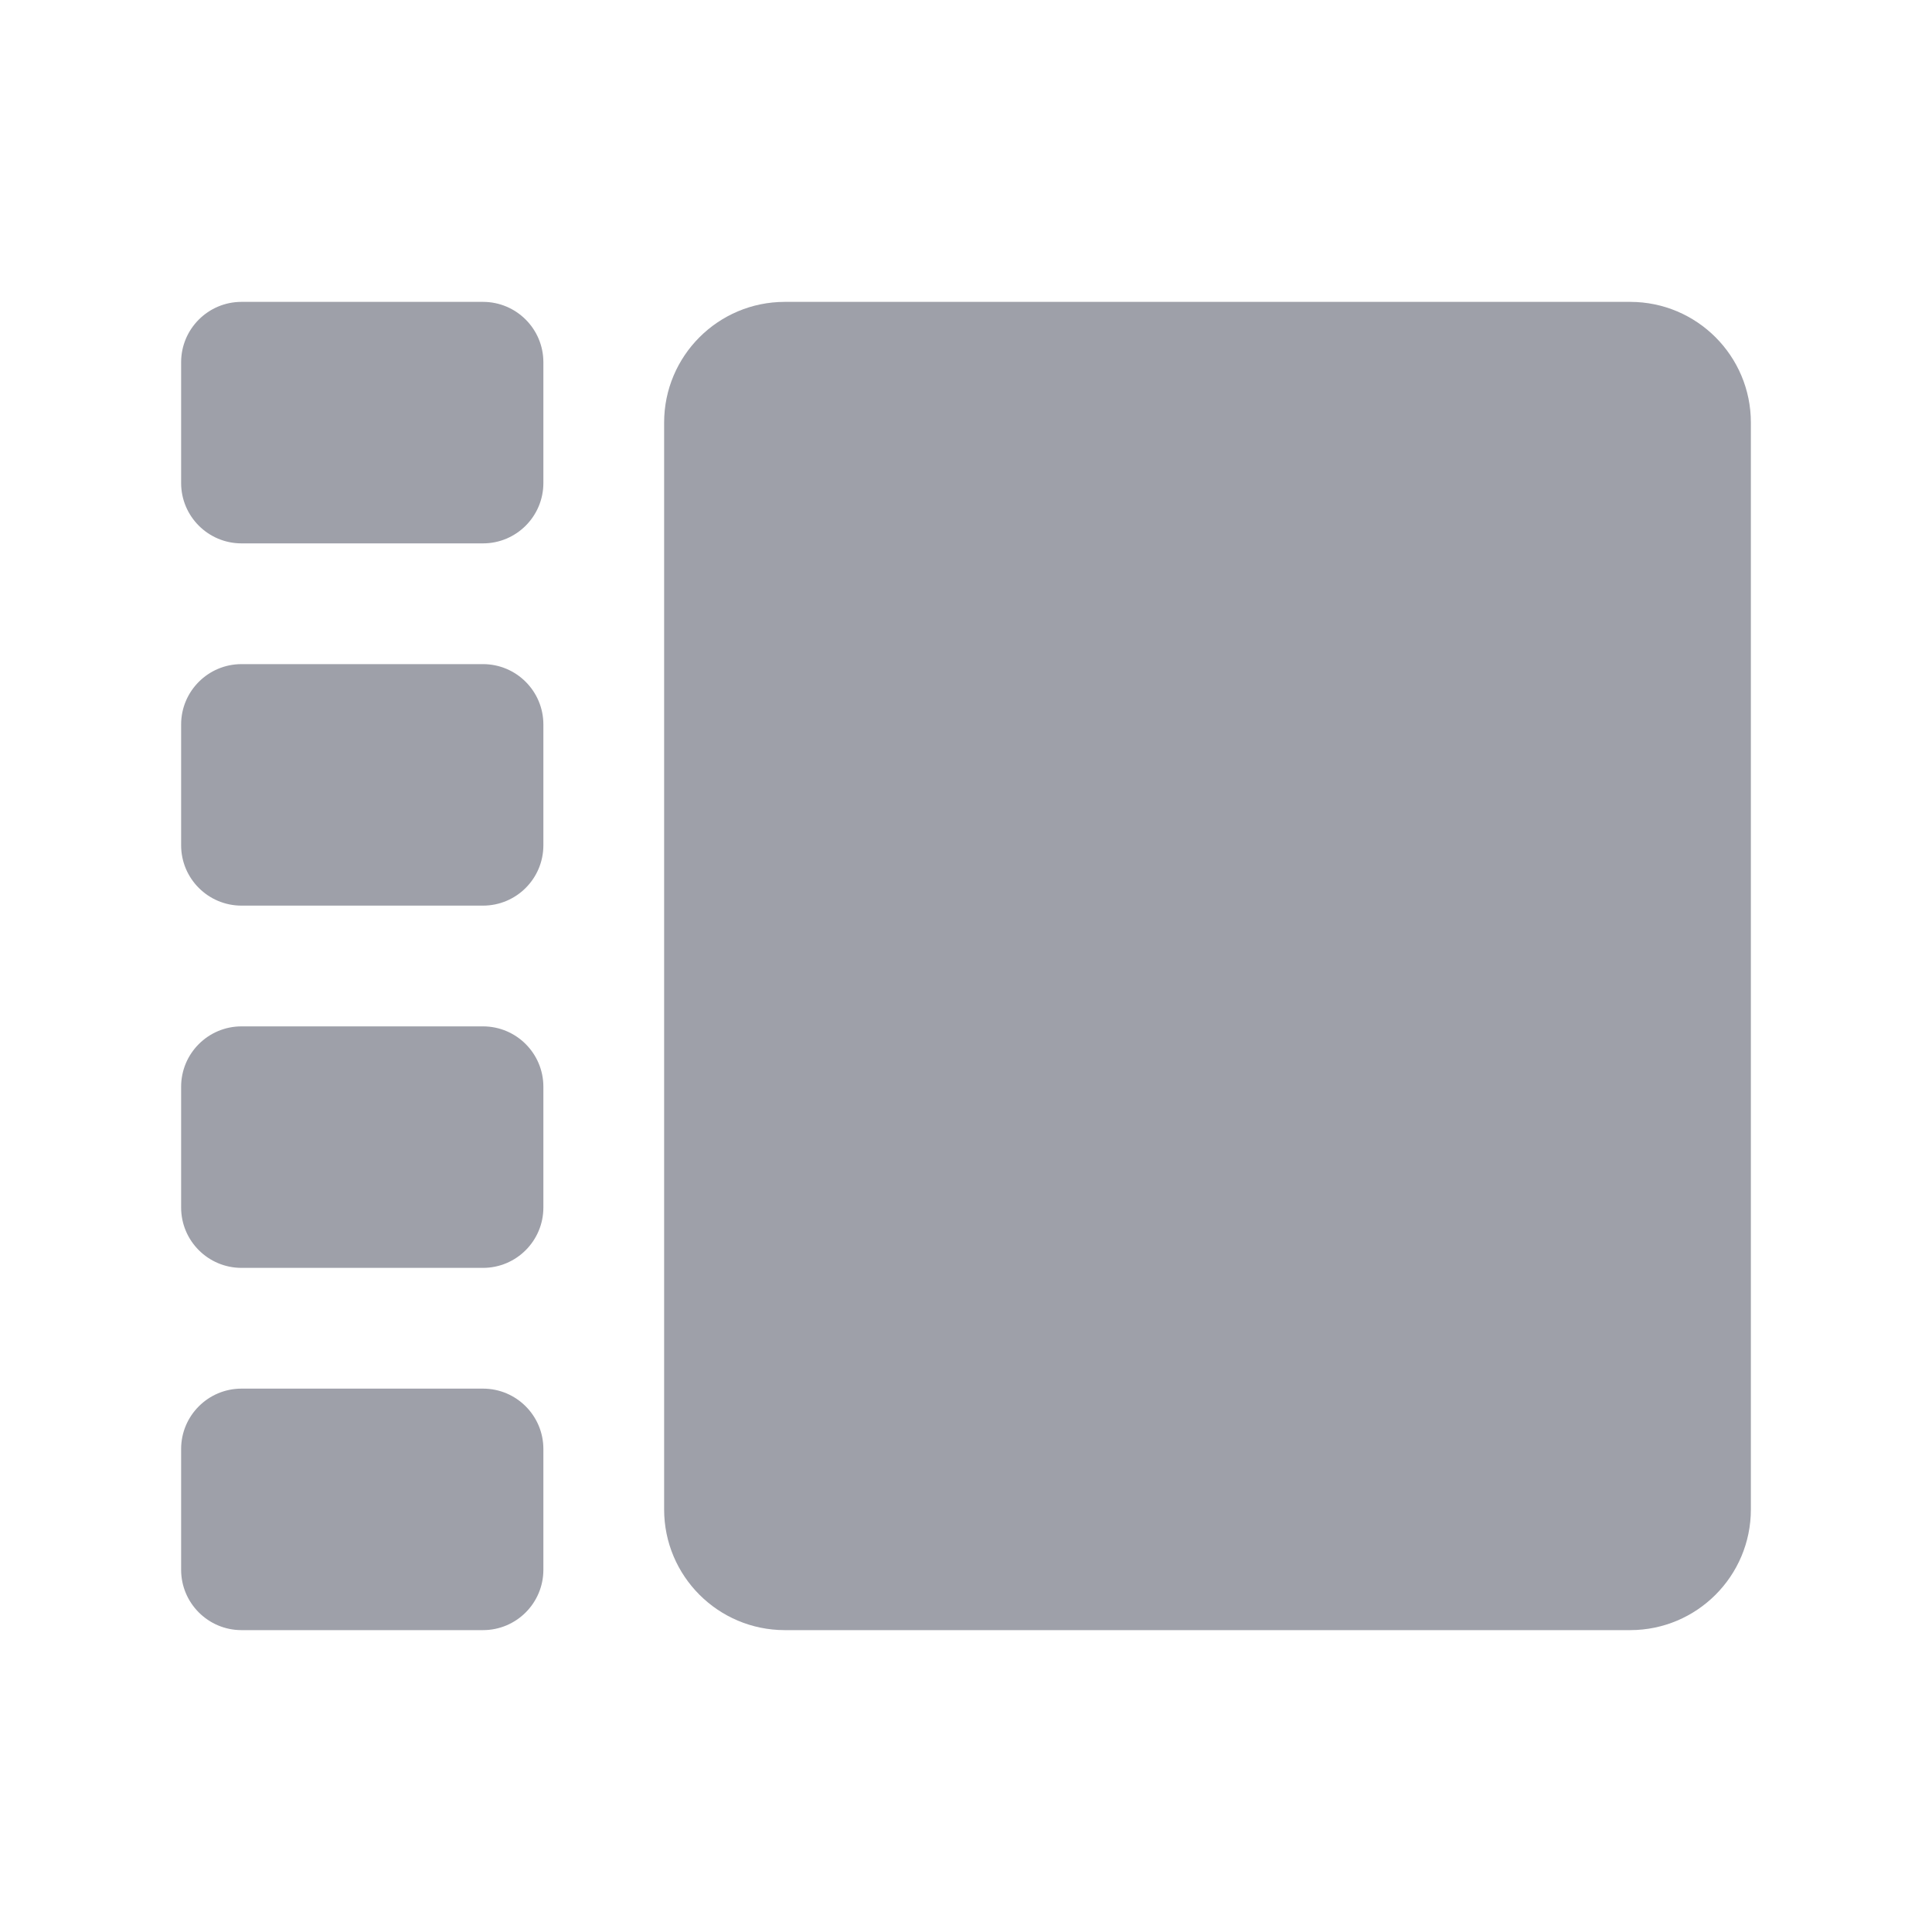 <svg width="32" height="32" viewBox="0 0 32 32" fill="none" xmlns="http://www.w3.org/2000/svg">
<g clip-path="url(#clip0_9842_14)">
<path d="M9 6C9 5.448 8.552 5 8 5H4C3.448 5 3 5.448 3 6V8C3 8.552 3.448 9 4 9H8C8.552 9 9 8.552 9 8V6Z" fill="#9EA0A9"/>
<path d="M3 12C3 11.448 3.448 11 4 11H8C8.552 11 9 11.448 9 12V14C9 14.552 8.552 15 8 15H4C3.448 15 3 14.552 3 14V12Z" fill="#9EA0A9"/>
<path d="M9 24C9 23.448 8.552 23 8 23H4C3.448 23 3 23.448 3 24V26C3 26.552 3.448 27 4 27H8C8.552 27 9 26.552 9 26V24Z" fill="#9EA0A9"/>
<path d="M3 18C3 17.448 3.448 17 4 17H8C8.552 17 9 17.448 9 18V20C9 20.552 8.552 21 8 21H4C3.448 21 3 20.552 3 20V18Z" fill="#9EA0A9"/>
<path d="M29 7C29 5.895 28.105 5 27 5H13C11.895 5 11 5.895 11 7V25C11 26.105 11.895 27 13 27H27C28.105 27 29 26.105 29 25V7Z" fill="#9EA0A9"/>
</g>
<defs>
<clipPath id="clip0_9842_14">
<rect width="32" height="32" fill="white"/>
</clipPath>
</defs>
</svg>
